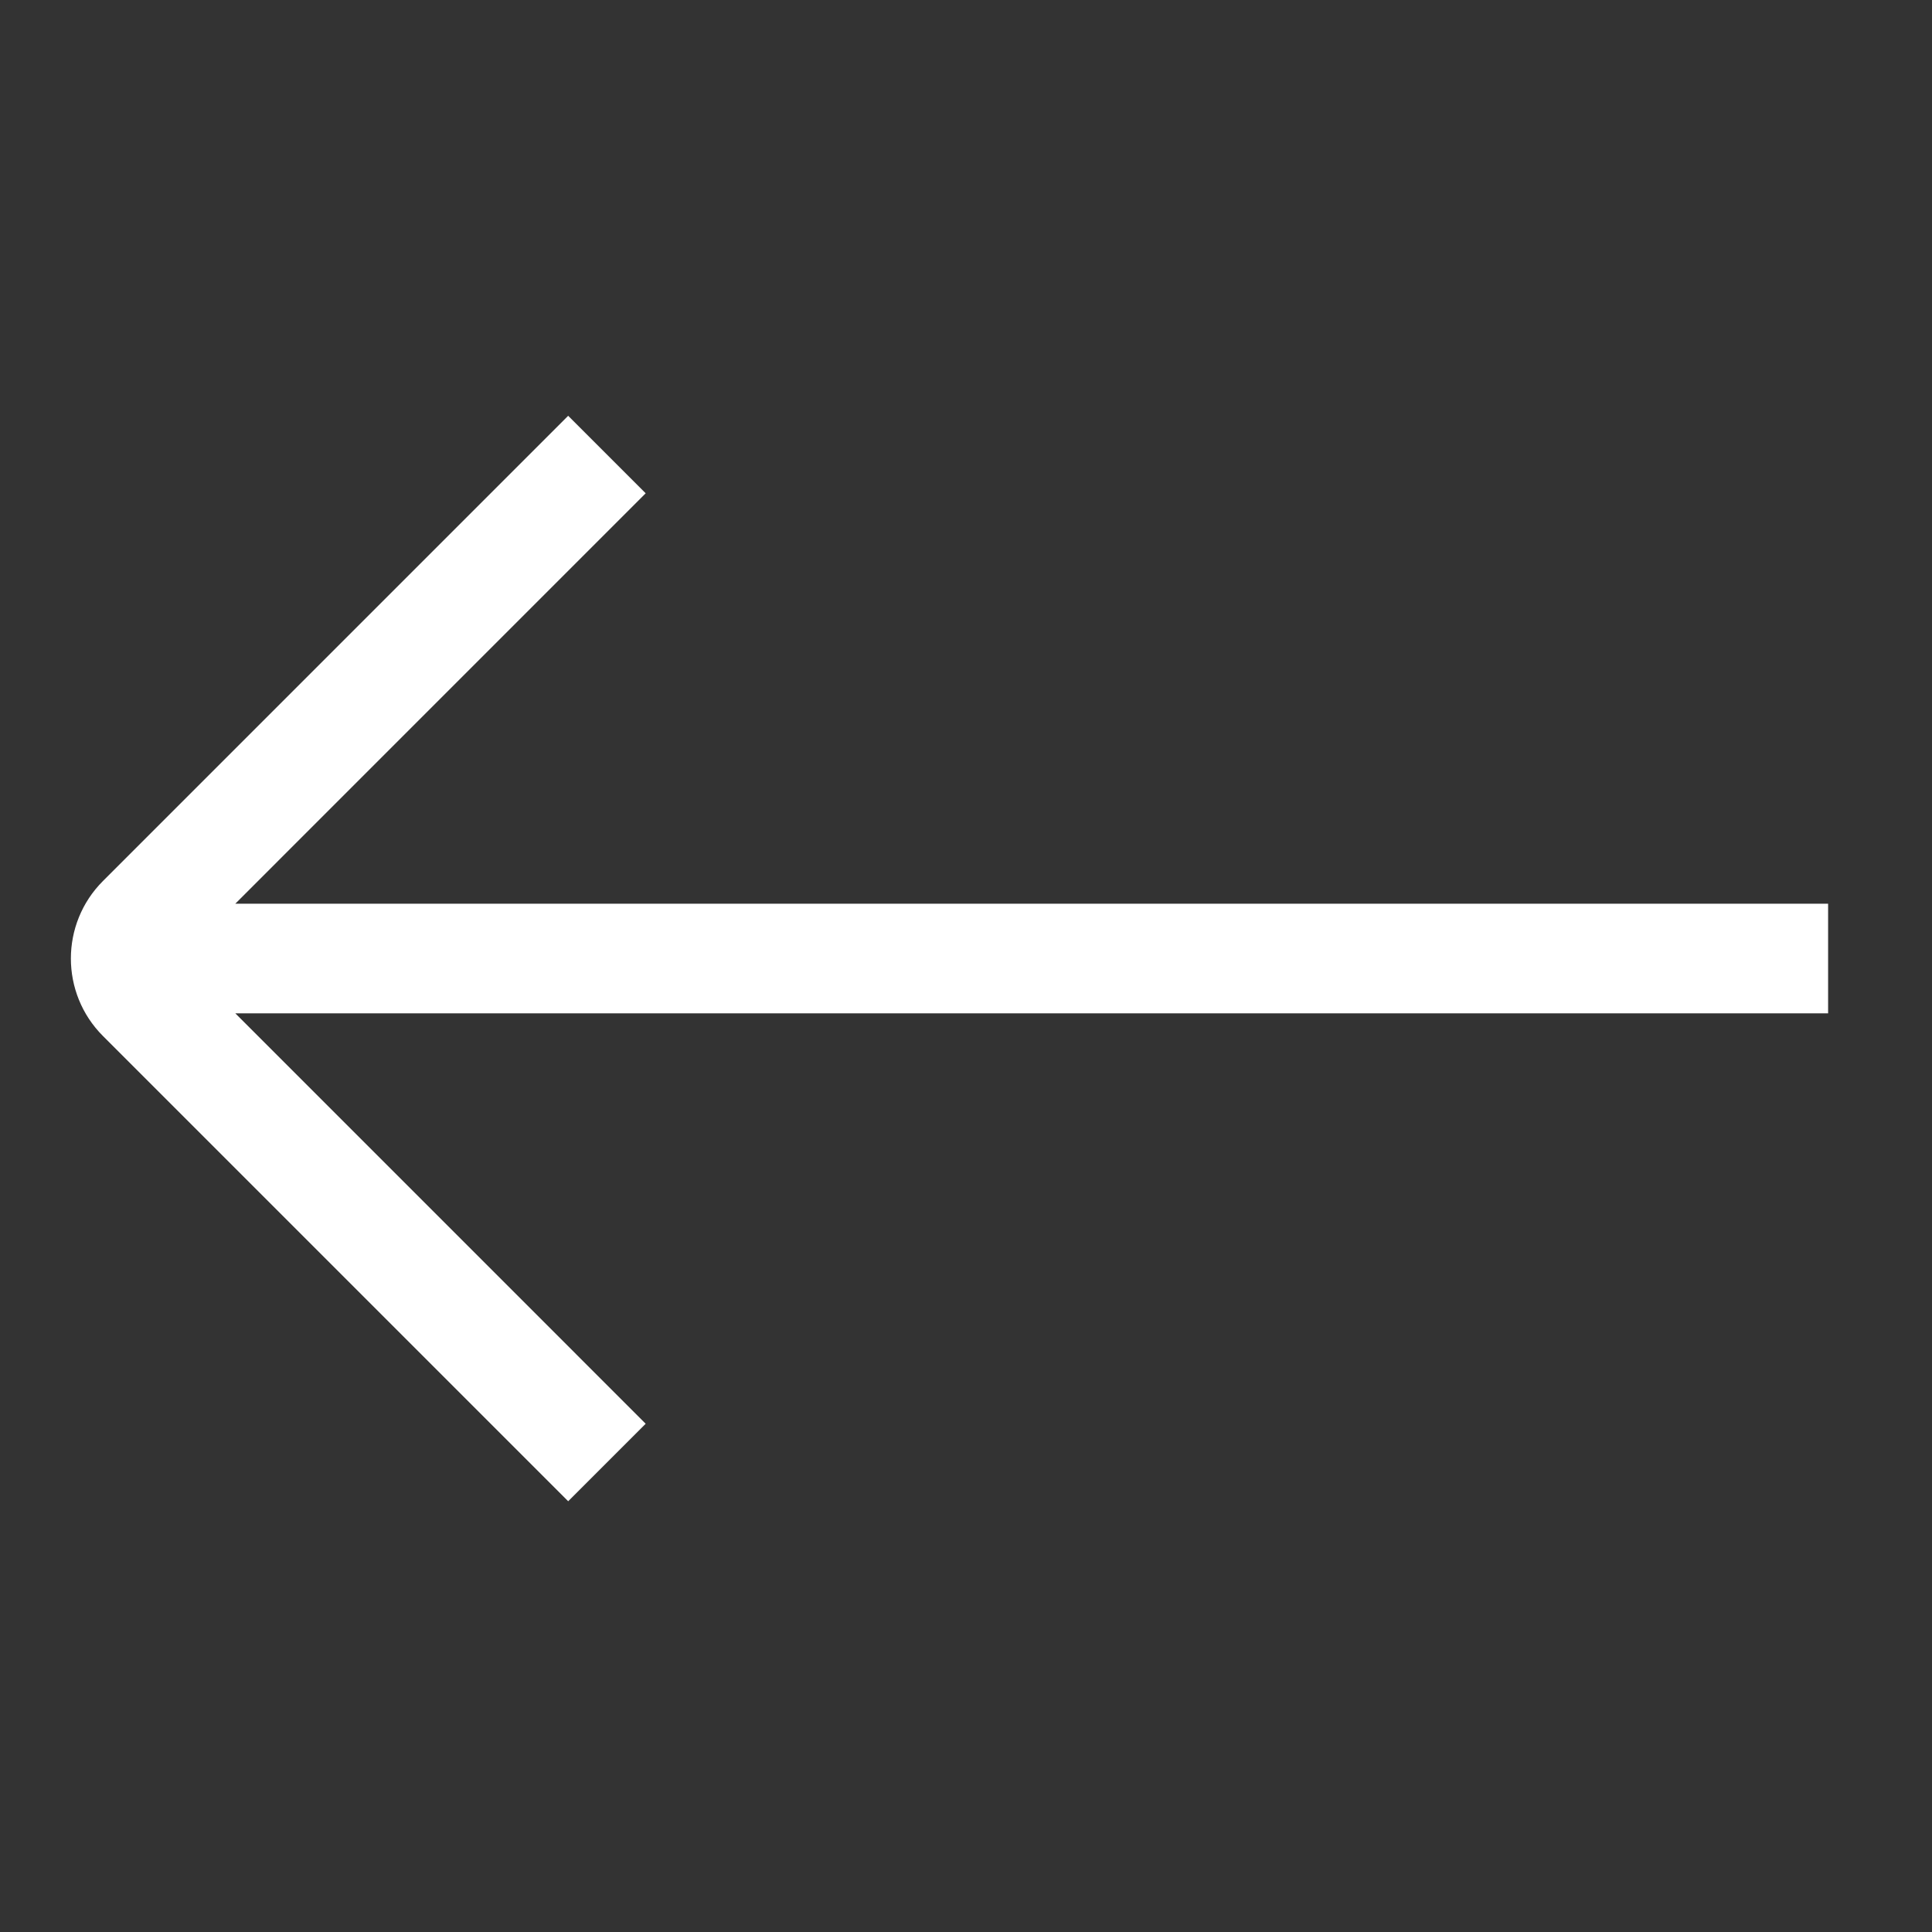 <svg width="40" height="40" viewBox="0 0 40 40" fill="none" xmlns="http://www.w3.org/2000/svg">
<rect x="0" y="0" width="40" height="40" fill="#333333" stroke="none"/>
<g clip-path="url(#clip0_315_97)">
<path d="M2.132 21.45L11.763 31.082L13.368 29.477L4.872 20.98L37.849 20.98L37.849 18.71L4.872 18.71L13.368 10.213L11.763 8.608L2.132 18.24C1.246 19.125 1.246 20.565 2.132 21.45Z" fill="white"/>
</g>
<defs>
<clipPath id="clip0_315_97">
<rect width="27.242" height="27.242" fill="white" transform="translate(19.79 39.108) rotate(-135)"/>
</clipPath>
</defs>
</svg>
